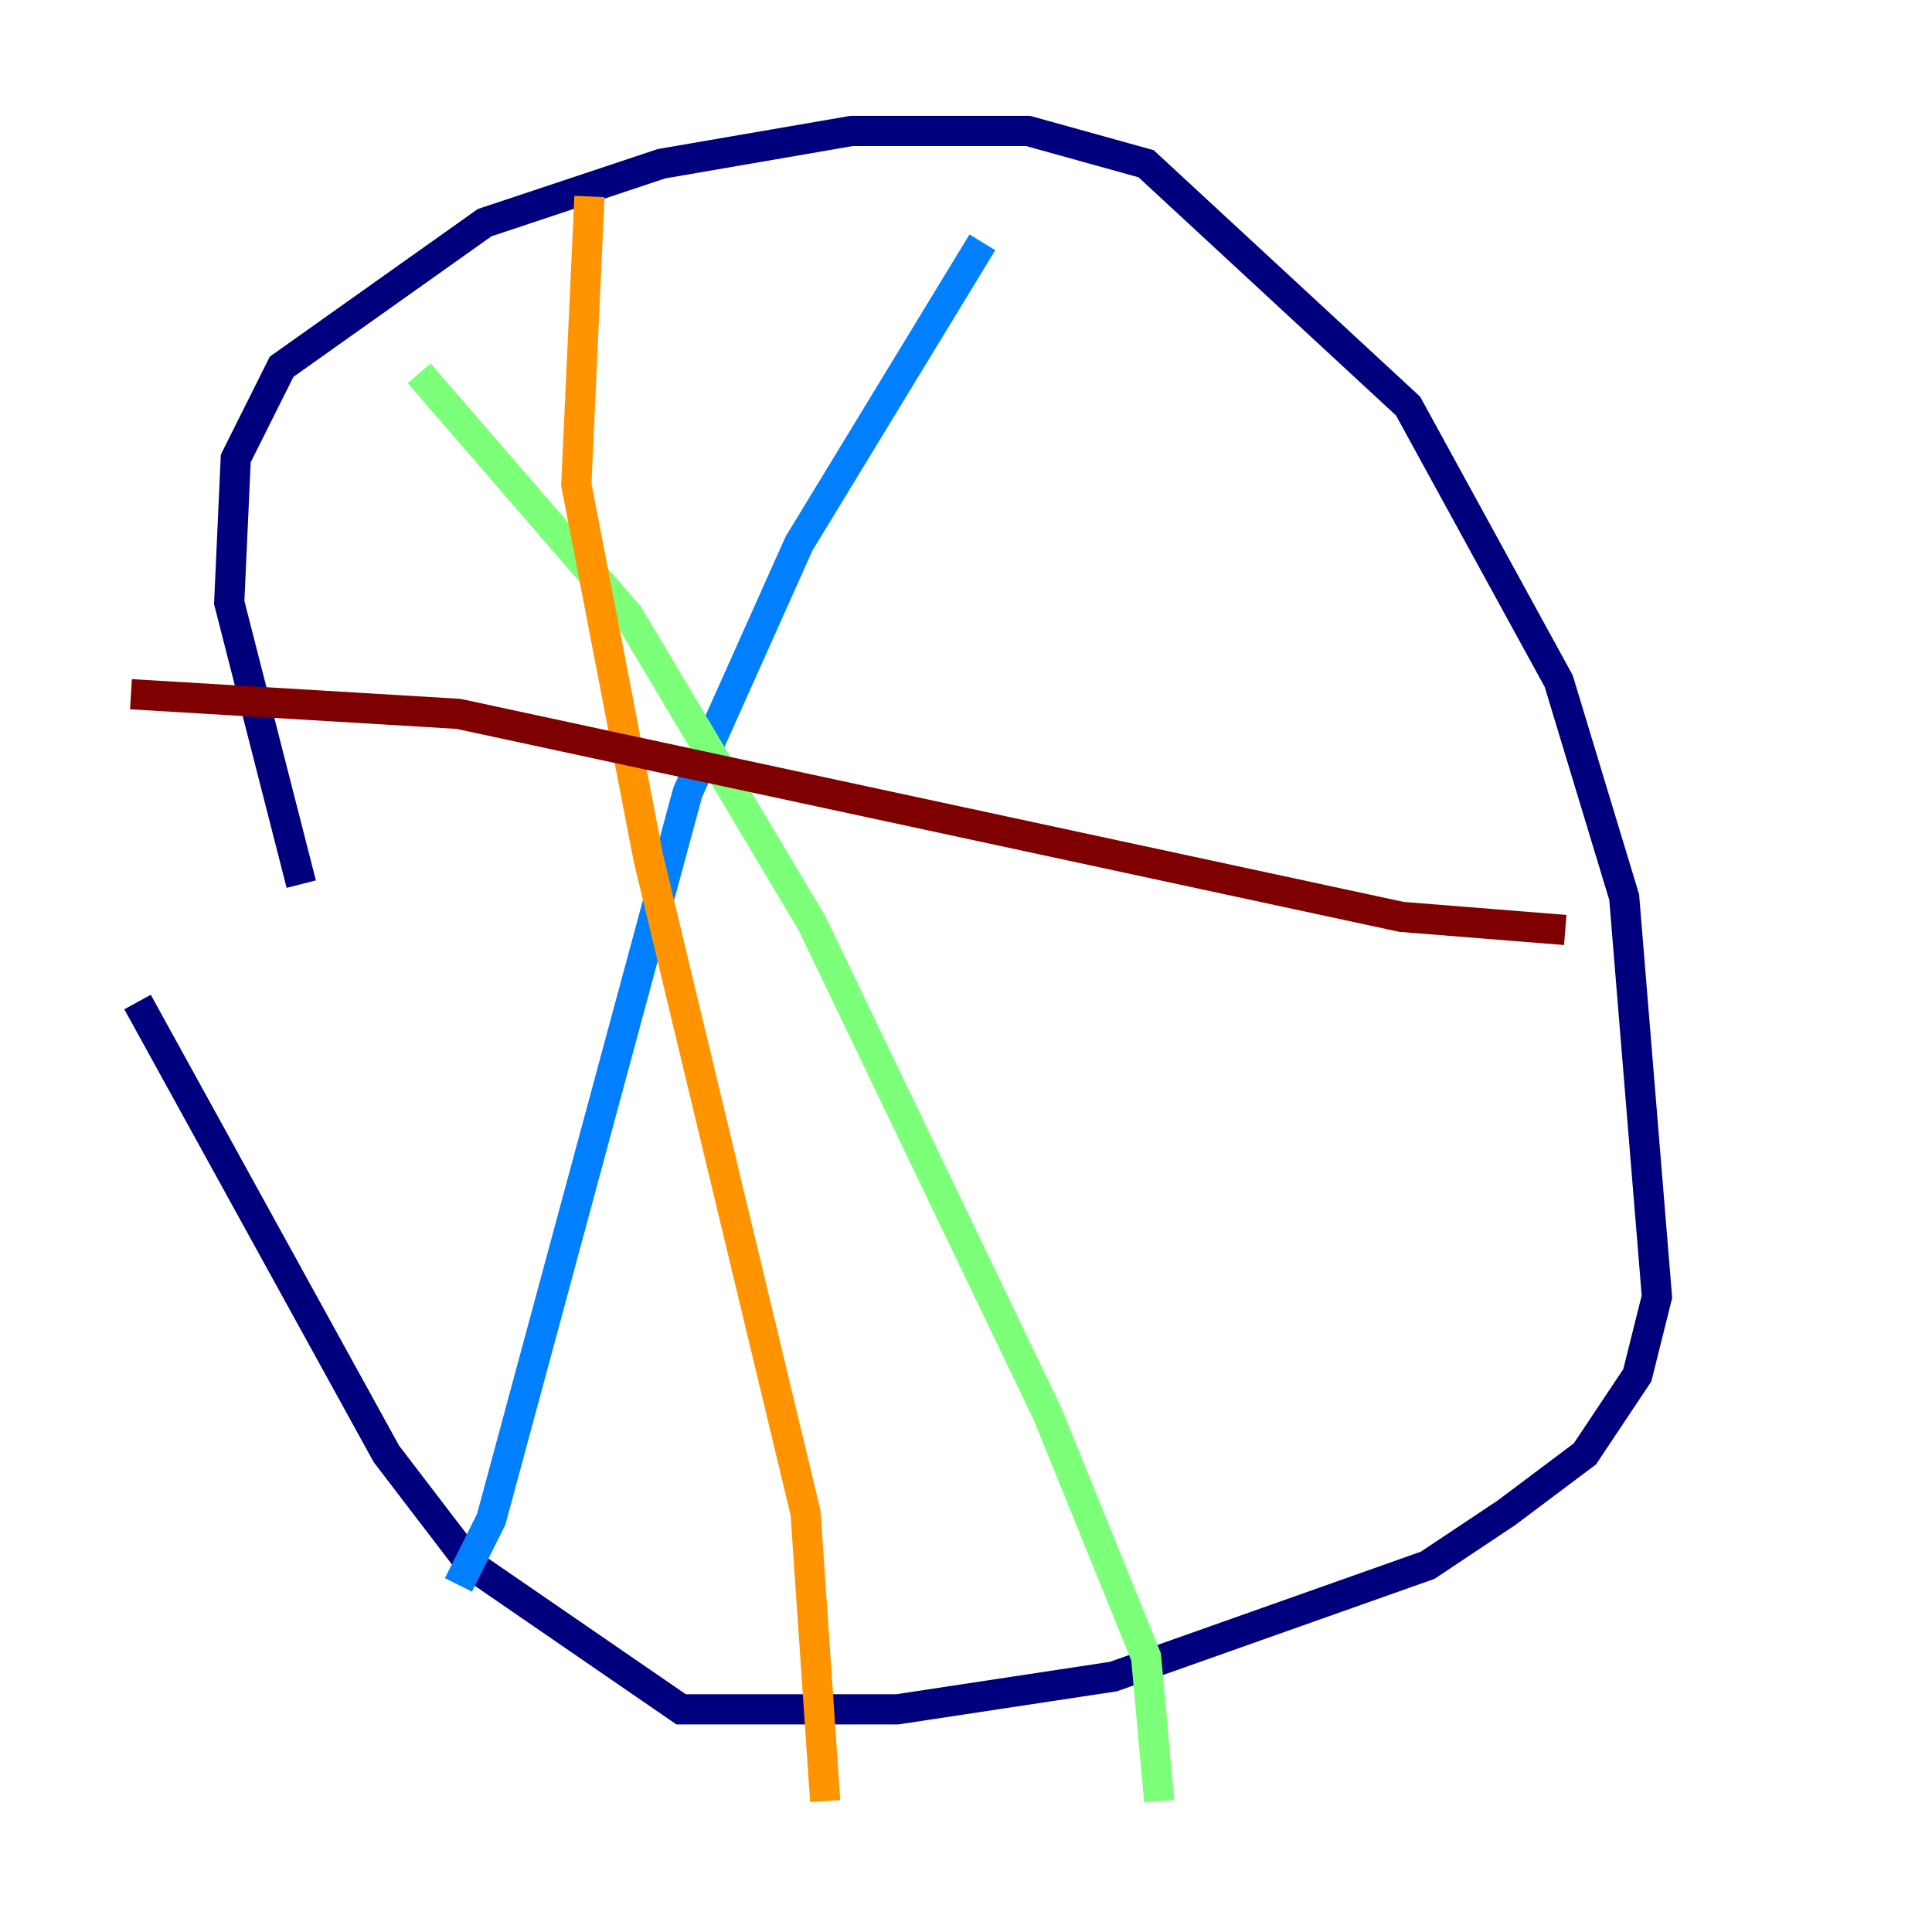 <?xml version="1.0" encoding="utf-8" ?>
<svg baseProfile="tiny" height="128" version="1.2" viewBox="0,0,128,128" width="128" xmlns="http://www.w3.org/2000/svg" xmlns:ev="http://www.w3.org/2001/xml-events" xmlns:xlink="http://www.w3.org/1999/xlink"><defs /><polyline fill="none" points="19.959,58.576 15.186,39.919 15.62,30.373 18.658,24.298 32.108,14.752 43.824,10.848 56.407,8.678 68.122,8.678 75.932,10.848 93.288,26.902 103.268,45.125 107.607,59.444 109.776,85.912 108.475,91.119 105.003,96.325 99.797,100.231 94.59,103.702 73.763,111.078 59.444,113.248 45.125,113.248 31.241,103.702 25.6,96.325 9.112,66.386" stroke="#00007f" stroke-width="2" /><polyline fill="none" points="65.085,16.054 52.936,36.014 45.559,52.502 32.542,100.664 30.373,105.003" stroke="#0080ff" stroke-width="2" /><polyline fill="none" points="27.77,24.732 41.654,40.786 53.803,61.18 69.424,93.722 75.932,109.776 76.8,119.322" stroke="#7cff79" stroke-width="2" /><polyline fill="none" points="39.051,13.017 38.183,32.108 42.956,56.841 53.37,100.231 54.671,119.322" stroke="#ff9400" stroke-width="2" /><polyline fill="none" points="103.702,61.614 92.854,60.746 30.373,47.295 8.678,45.993" stroke="#7f0000" stroke-width="2" /></svg>